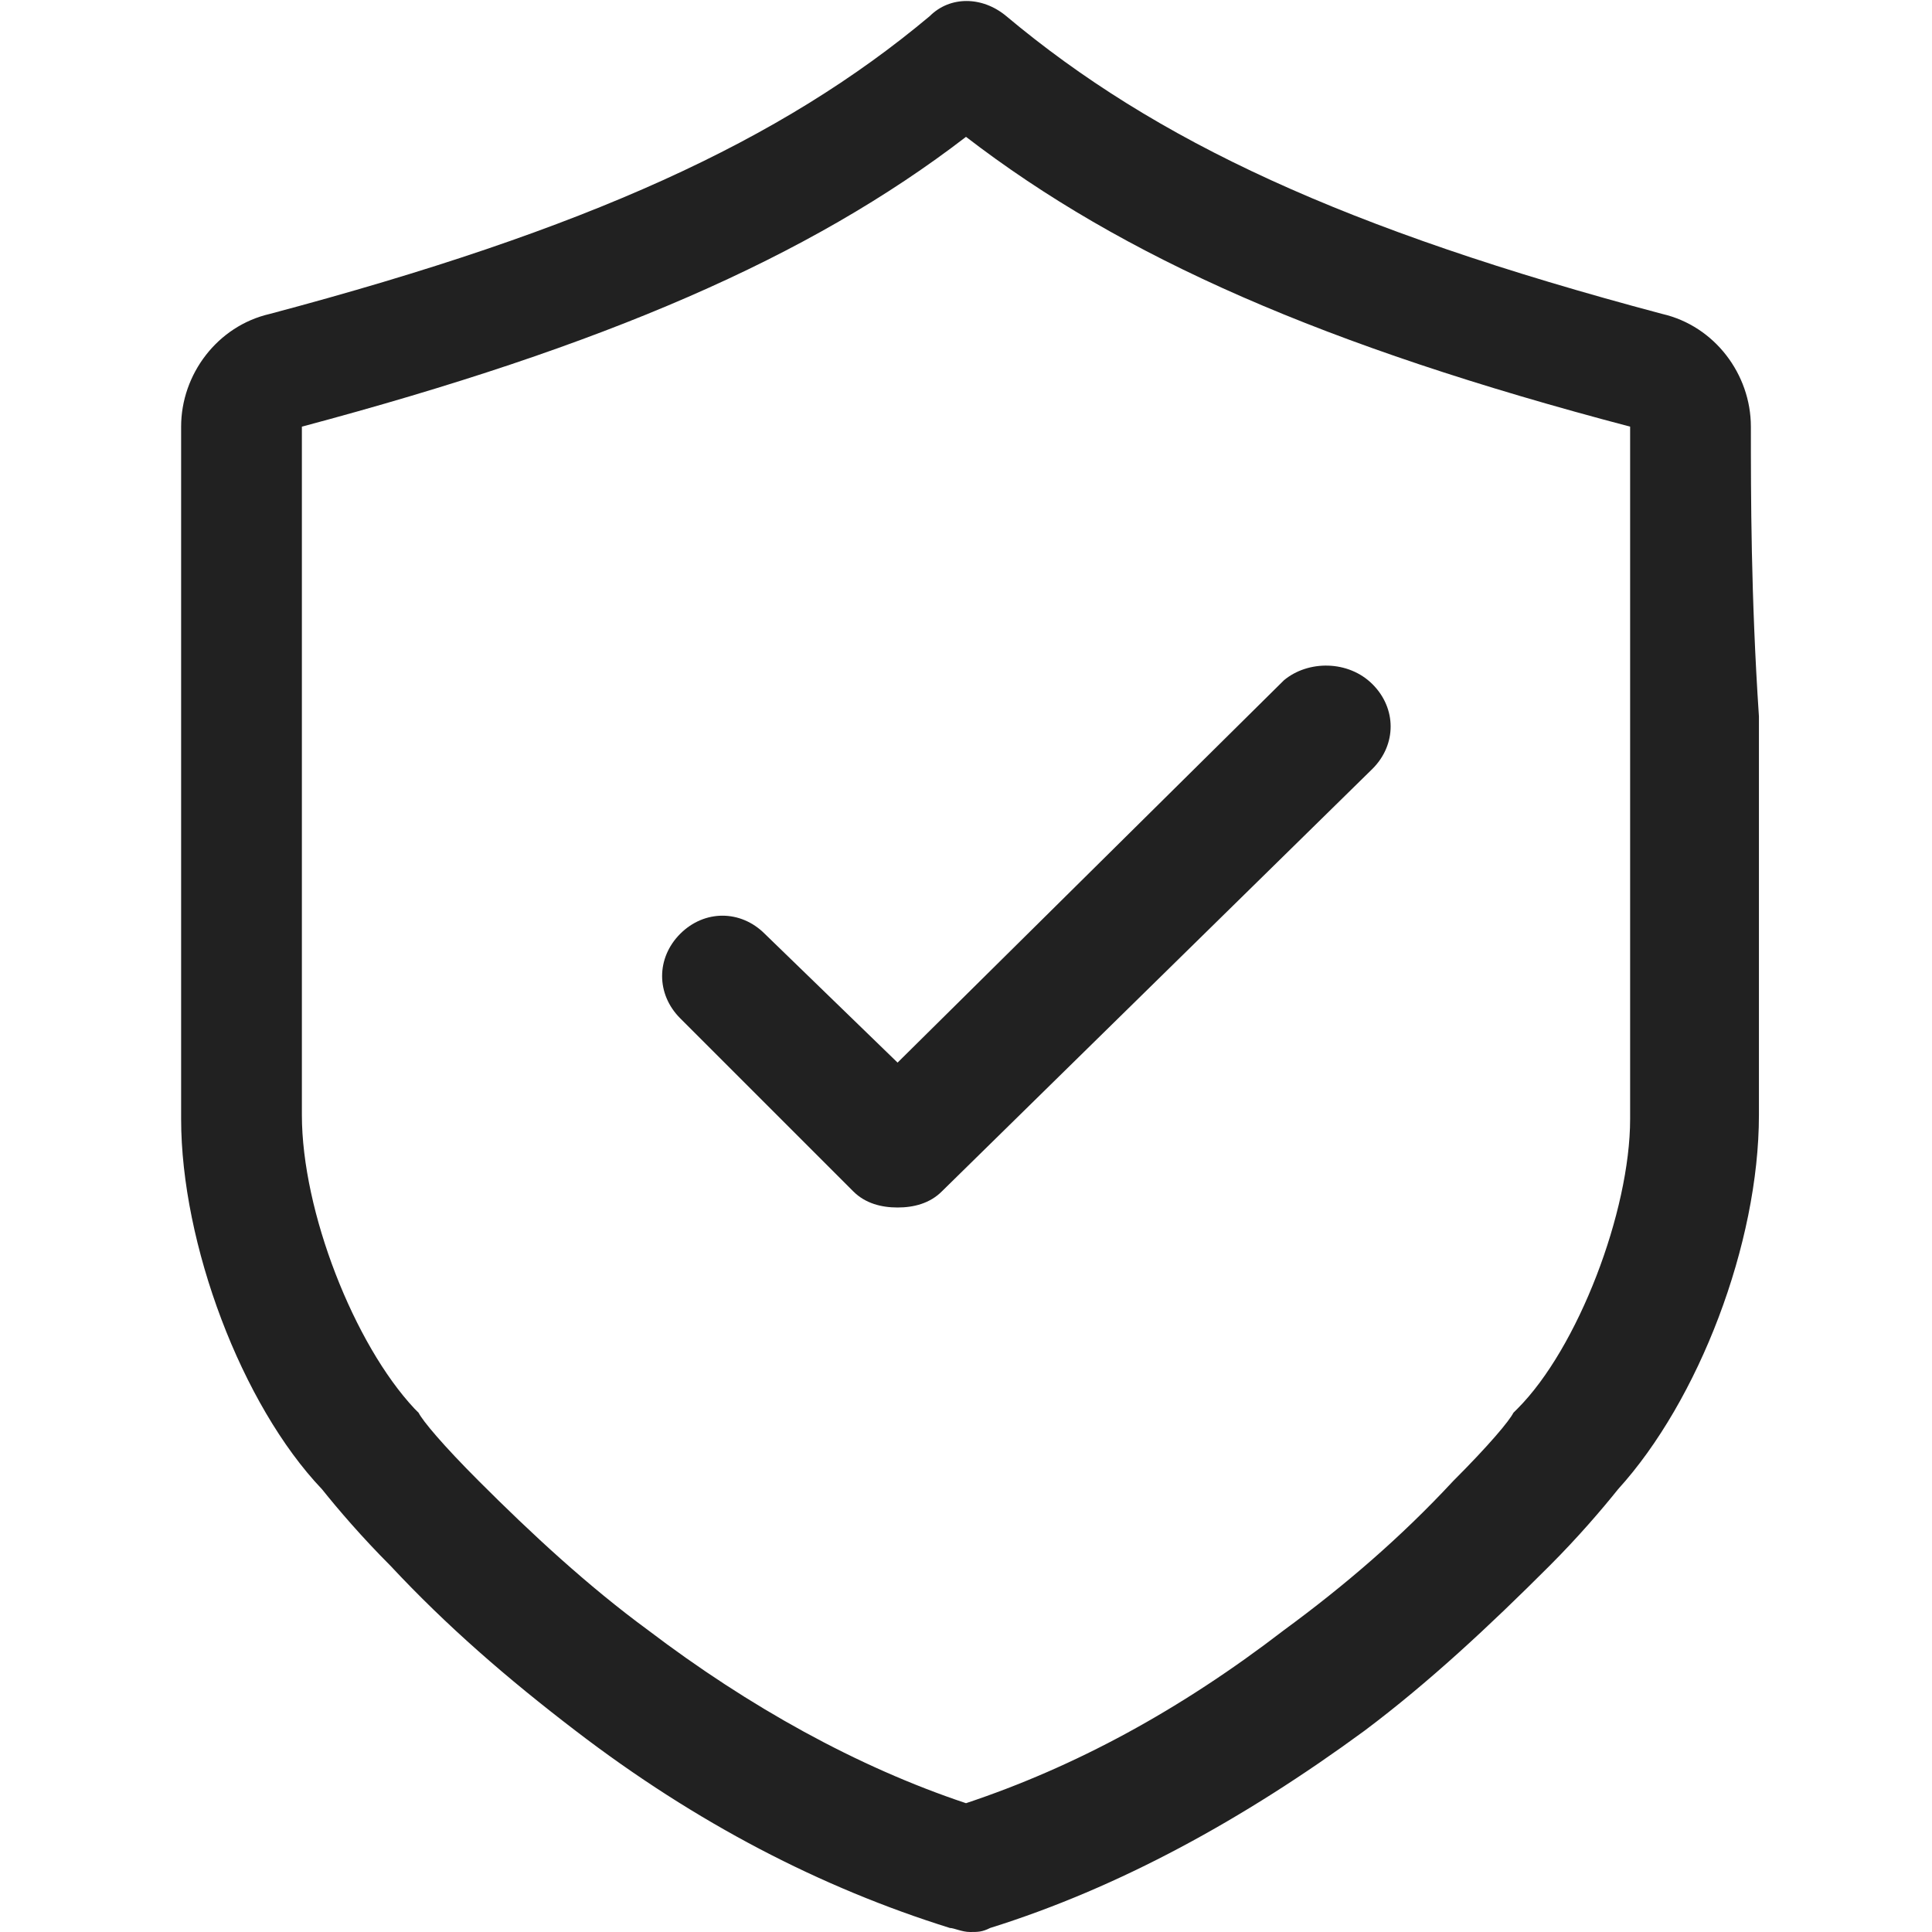 <?xml version="1.0" standalone="no"?><!DOCTYPE svg PUBLIC "-//W3C//DTD SVG 1.1//EN" "http://www.w3.org/Graphics/SVG/1.1/DTD/svg11.dtd"><svg t="1554897211042" class="icon" style="" viewBox="0 0 1024 1024" version="1.1" xmlns="http://www.w3.org/2000/svg" p-id="590" xmlns:xlink="http://www.w3.org/1999/xlink" width="200" height="200"><defs><style type="text/css"></style></defs><path d="M928 226.133c0-27.733-19.2-53.333-46.933-59.733C712.533 121.6 612.267 74.667 533.333 8.533c-12.8-10.667-29.867-10.667-40.533 0-78.933 66.133-181.333 113.067-349.867 157.867-27.733 6.4-46.933 32-46.933 59.733v366.933C96 659.2 128 744.533 170.667 789.333c8.533 10.667 21.333 25.6 36.267 40.533 29.867 32 61.867 59.733 98.133 87.467 64 49.067 130.133 83.2 198.4 104.533 2.133 0 6.4 2.133 10.667 2.133s6.4 0 10.667-2.133c68.267-21.333 134.4-57.6 198.4-104.533 34.133-25.6 66.133-55.467 98.133-87.467 14.933-14.933 27.733-29.867 36.267-40.533 42.667-46.933 74.667-130.133 74.667-198.4v-211.2c-4.267-64-4.267-117.333-4.267-153.6z m-64 366.933c0 49.067-27.733 121.6-59.733 153.6l-2.133 2.133c-2.133 4.267-12.8 17.067-32 36.267-27.733 29.867-57.6 55.467-89.6 78.933-55.467 42.667-110.933 72.533-168.533 91.733-57.6-19.2-115.2-51.2-168.533-91.733-32-23.467-61.867-51.2-89.6-78.933-19.2-19.2-29.867-32-32-36.267l-2.133-2.133c-32-34.133-59.733-104.533-59.733-155.733v-211.2-153.6C320 183.467 428.8 136.533 512 72.533c83.2 64 189.867 110.933 352 153.6v366.933z" fill="#212121" p-id="591"></path><path d="M680.533 360.533l-204.8 202.667-70.4-68.267c-12.8-12.8-32-12.8-44.8 0-12.8 12.8-12.8 32 0 44.8l91.733 91.733c6.4 6.4 14.933 8.533 23.467 8.533s17.067-2.133 23.467-8.533l228.267-224c12.8-12.8 12.8-32 0-44.8-12.8-12.8-34.133-12.8-46.933-2.133z" fill="#212121" p-id="592"></path></svg>